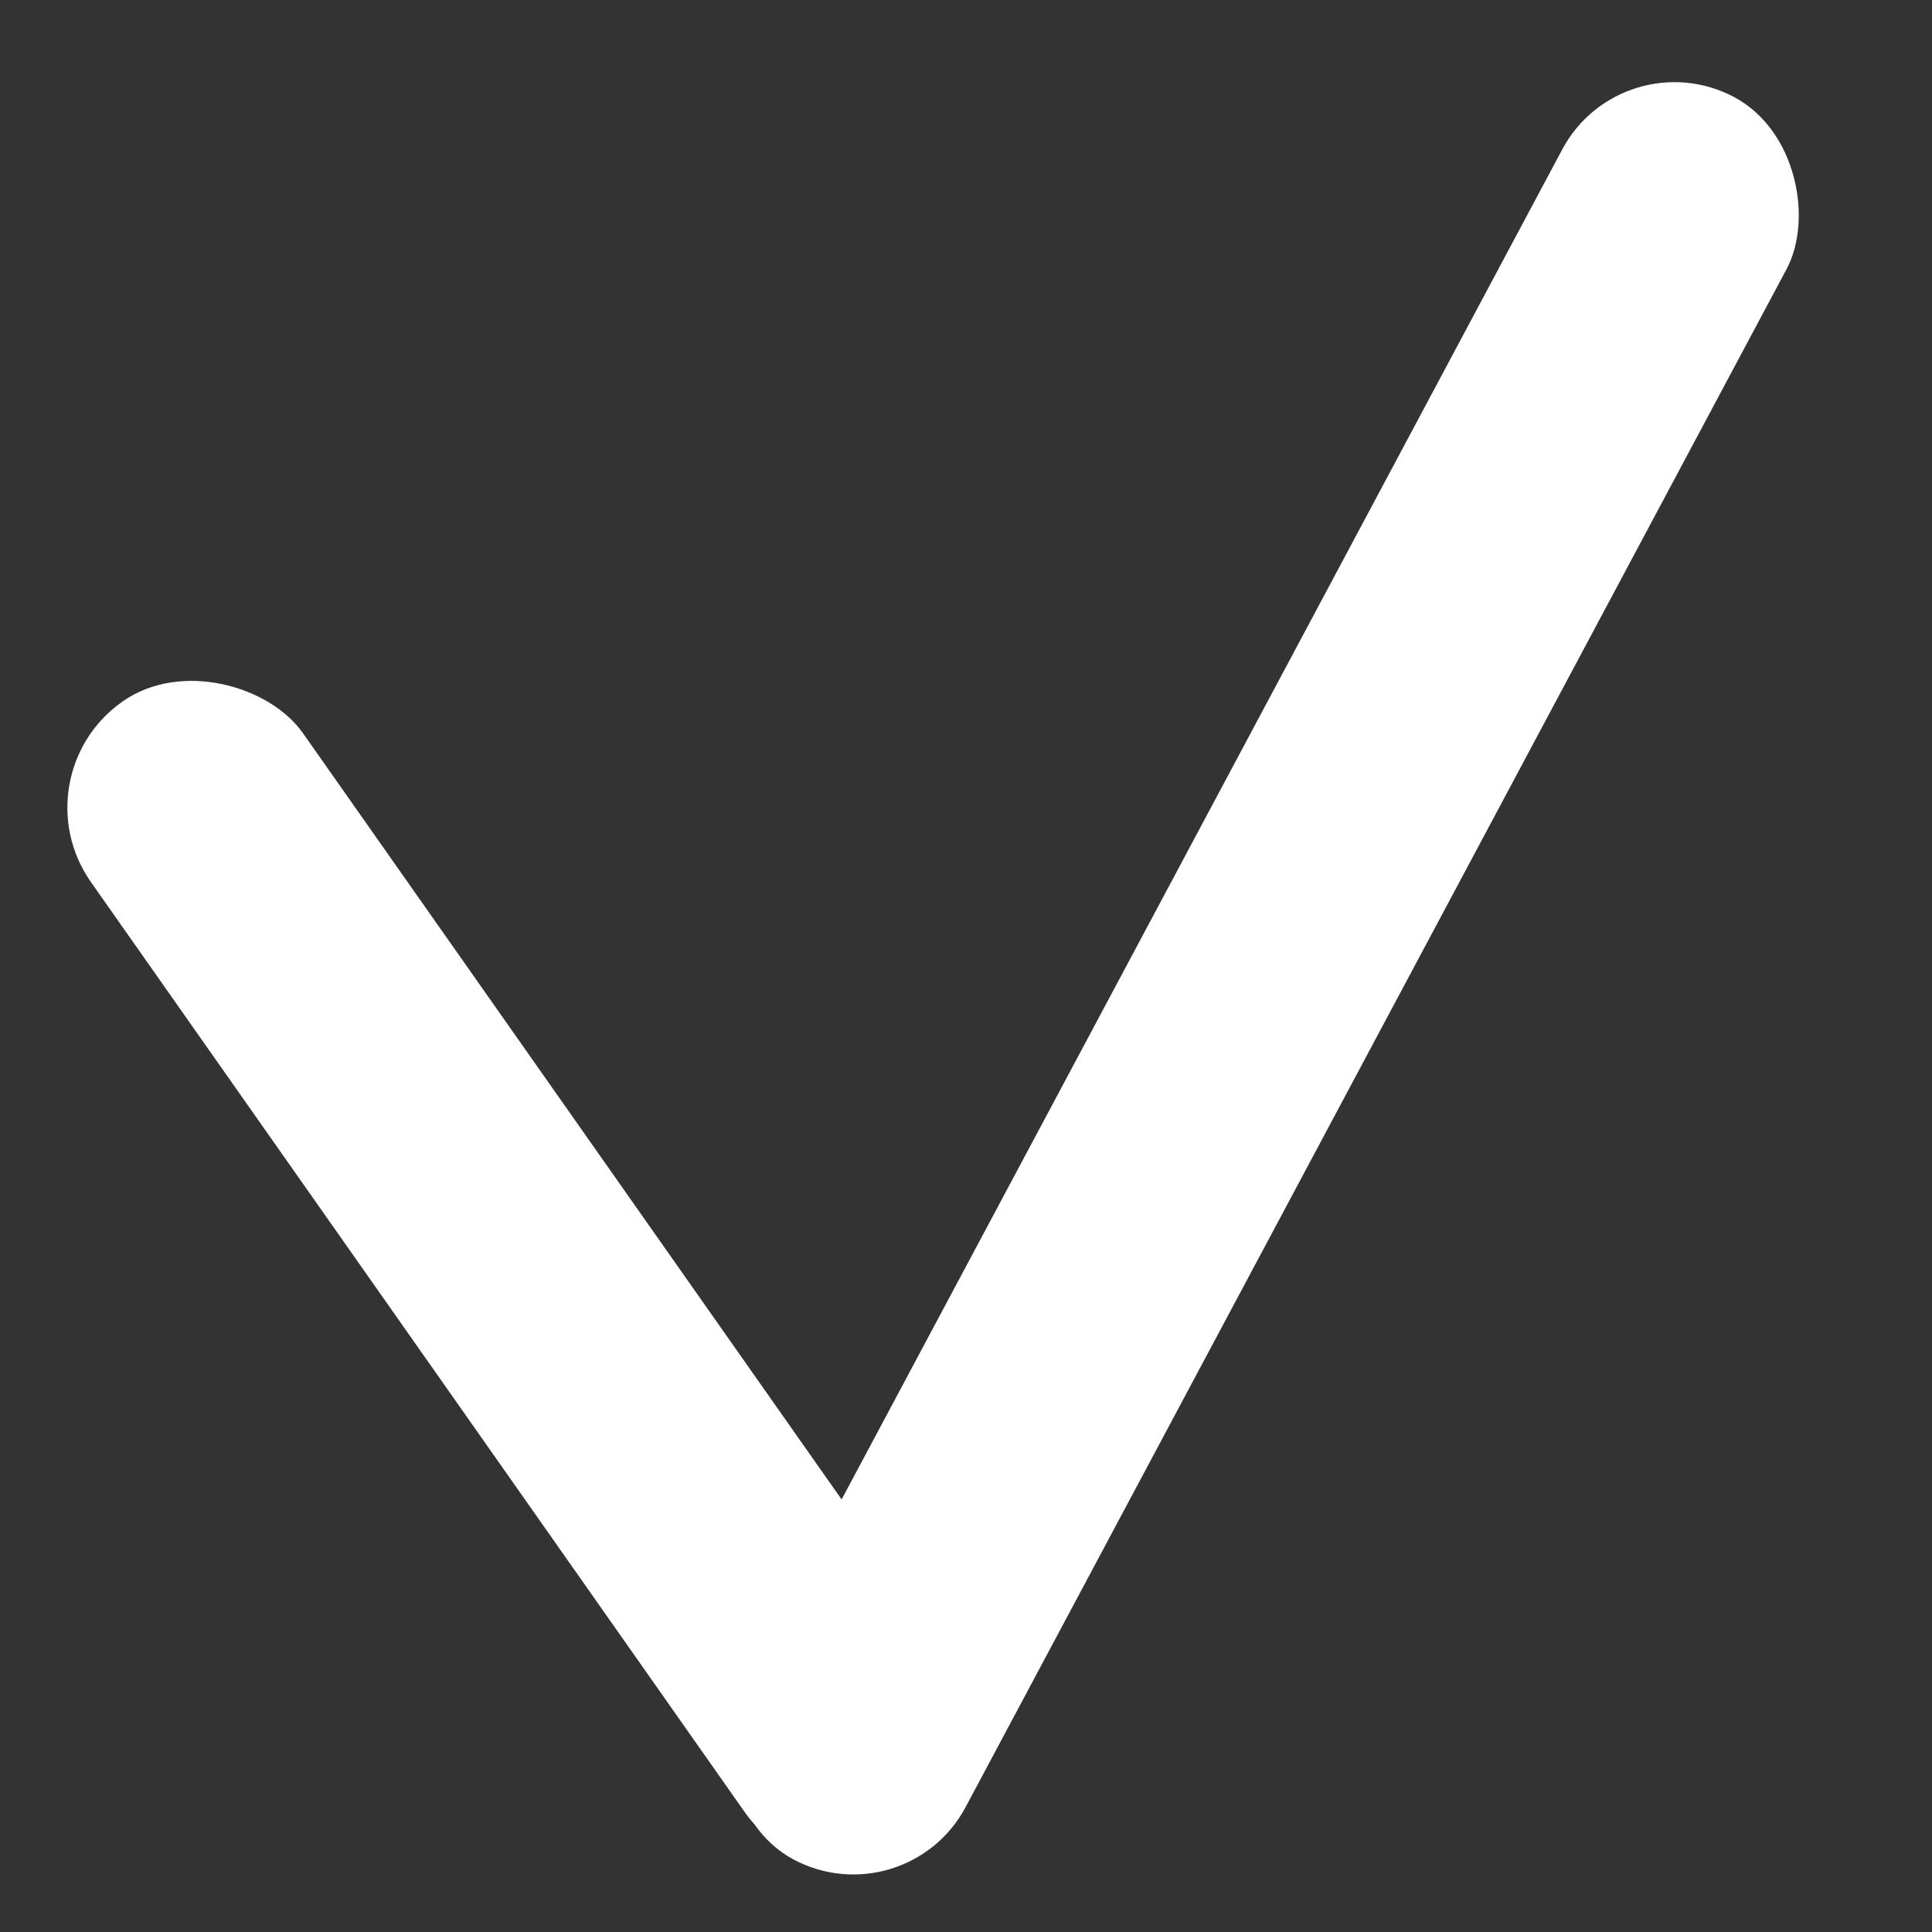 <svg width="10" height="10" viewBox="0 0 10 10" fill="none" xmlns="http://www.w3.org/2000/svg">
<rect x="0" y="0" width="10" height="10" fill="#333333" stroke="none"/>
<rect x="0.085" y="4.017" width="1.341" height="7.234" rx="0.671" transform="rotate(-35.106 0.085 4.017)" fill="white"/>
<rect x="8.396" y="0.193" width="1.316" height="10.34" rx="0.658" transform="rotate(28.093 8.396 0.193)" fill="white"/>
</svg>
